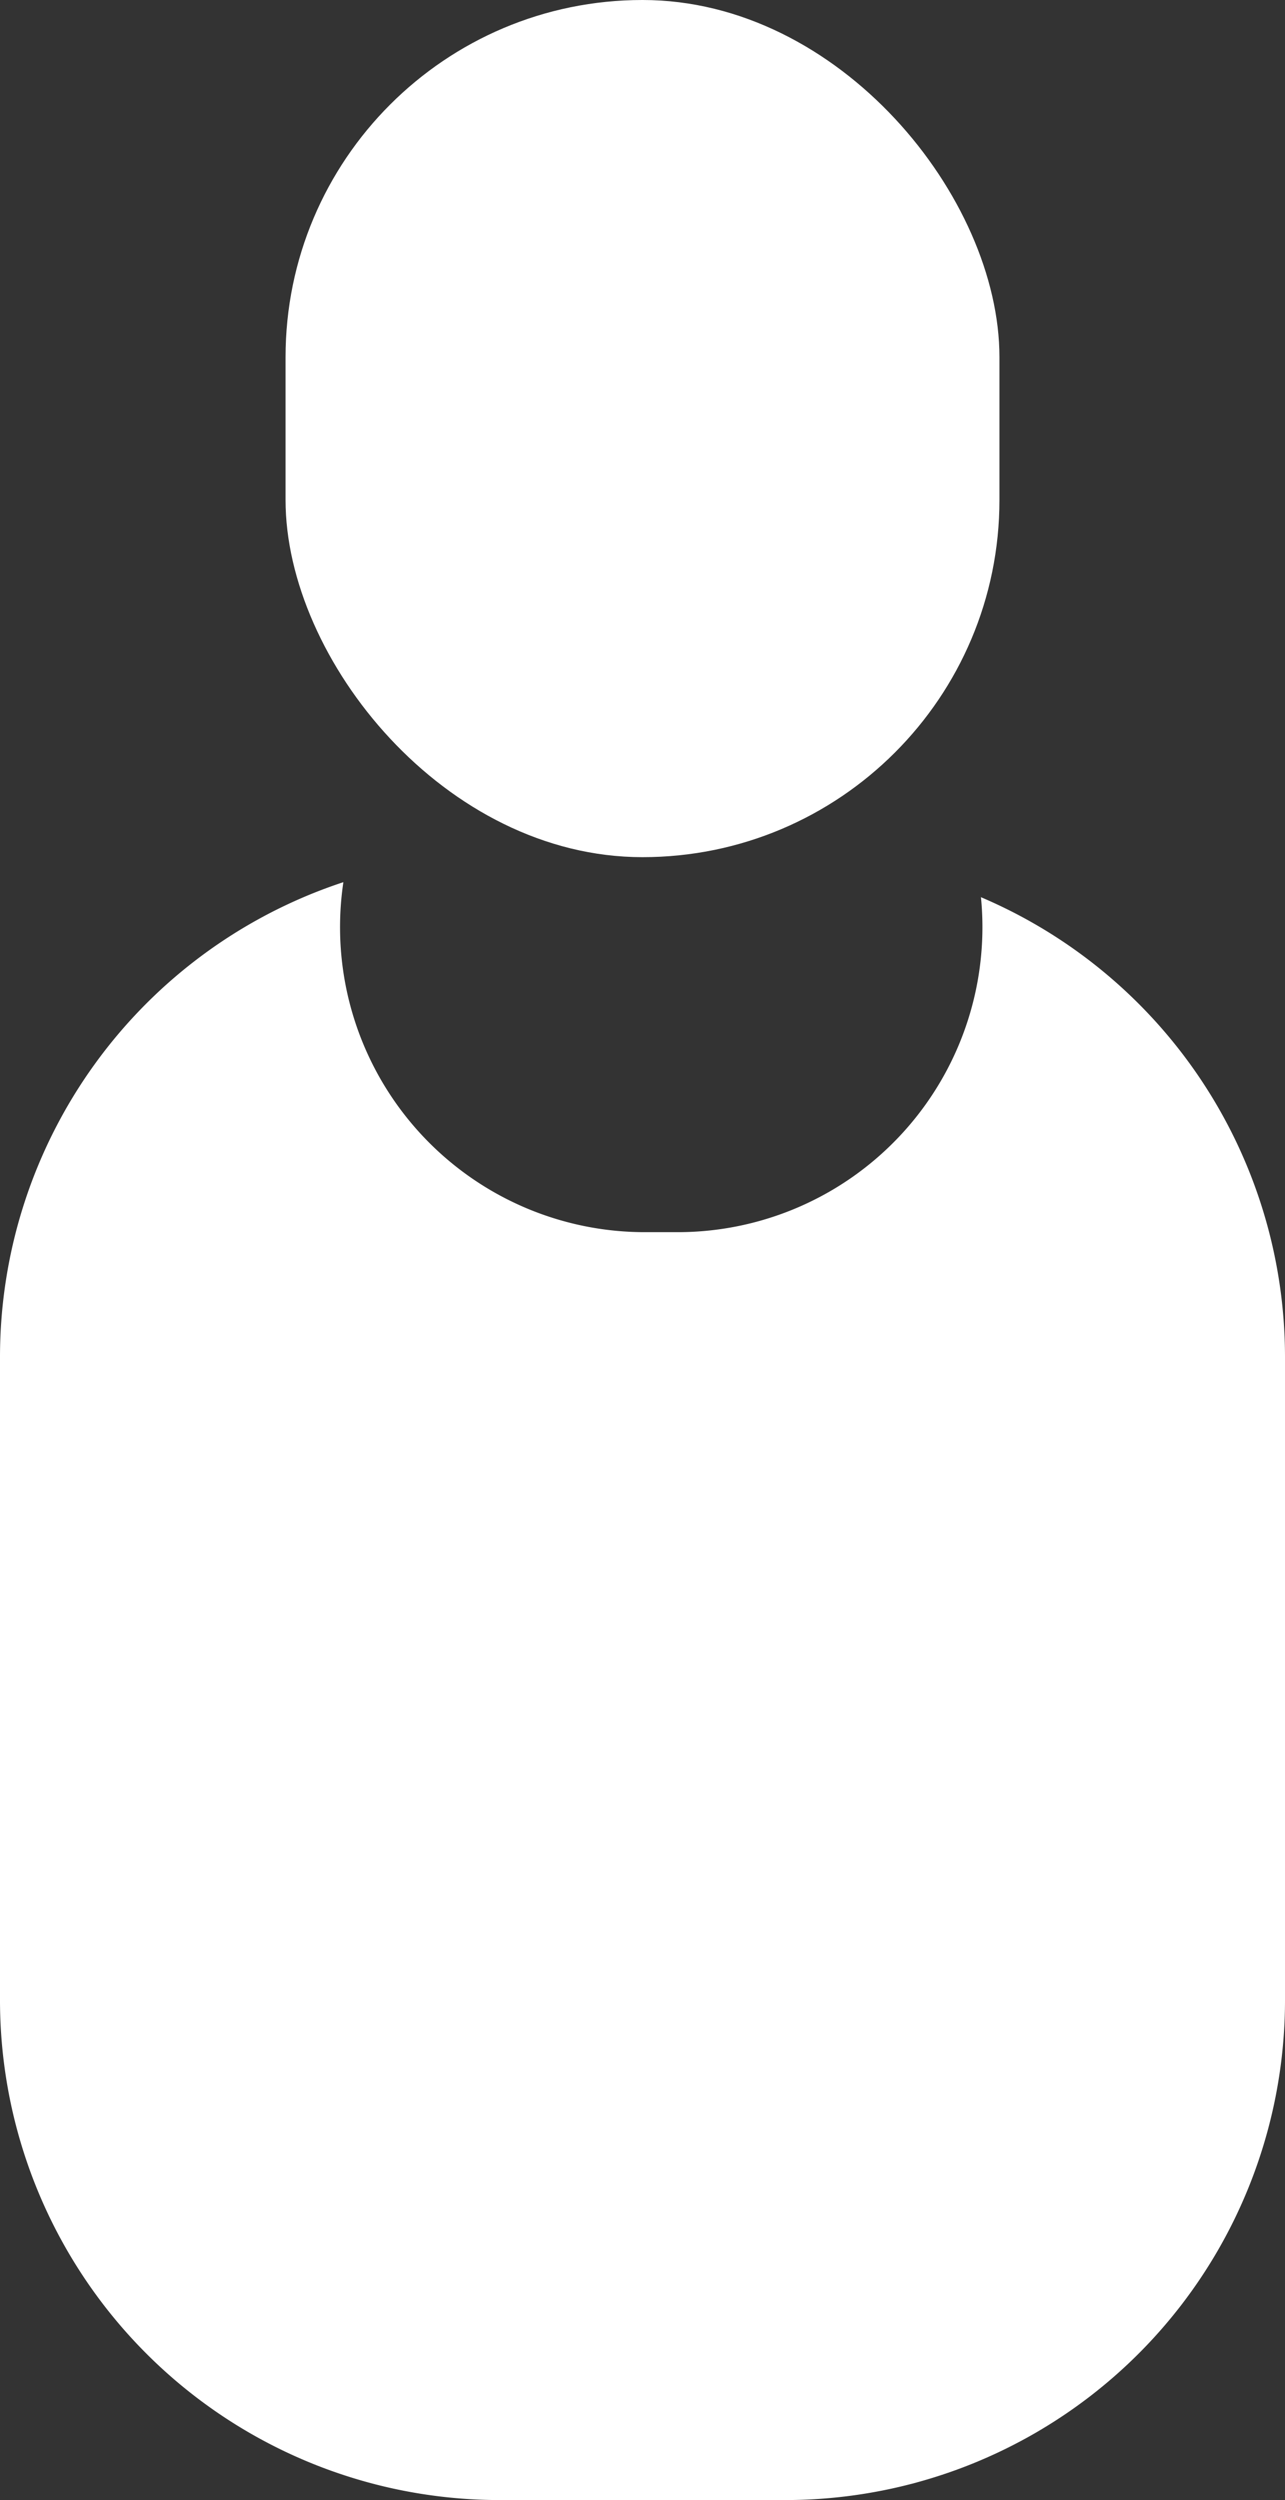 <svg xmlns="http://www.w3.org/2000/svg" width="18" height="35" viewBox="0 0 18 35"><rect x="0" y="0" width="18" height="35" fill="#333333" stroke="none"/><g fill="#FFF" fill-rule="evenodd"><rect width="10" height="12" x="4" rx="5"/><path d="M13.74 12.56A7 7 0 0 1 18 19v9a7 7 0 0 1-7 7H7a7 7 0 0 1-7-7v-9a7 7 0 0 1 4.81-6.65 4.27 4.27 0 0 0 4.23 4.9h.45a4.27 4.27 0 0 0 4.25-4.7z"/></g></svg>